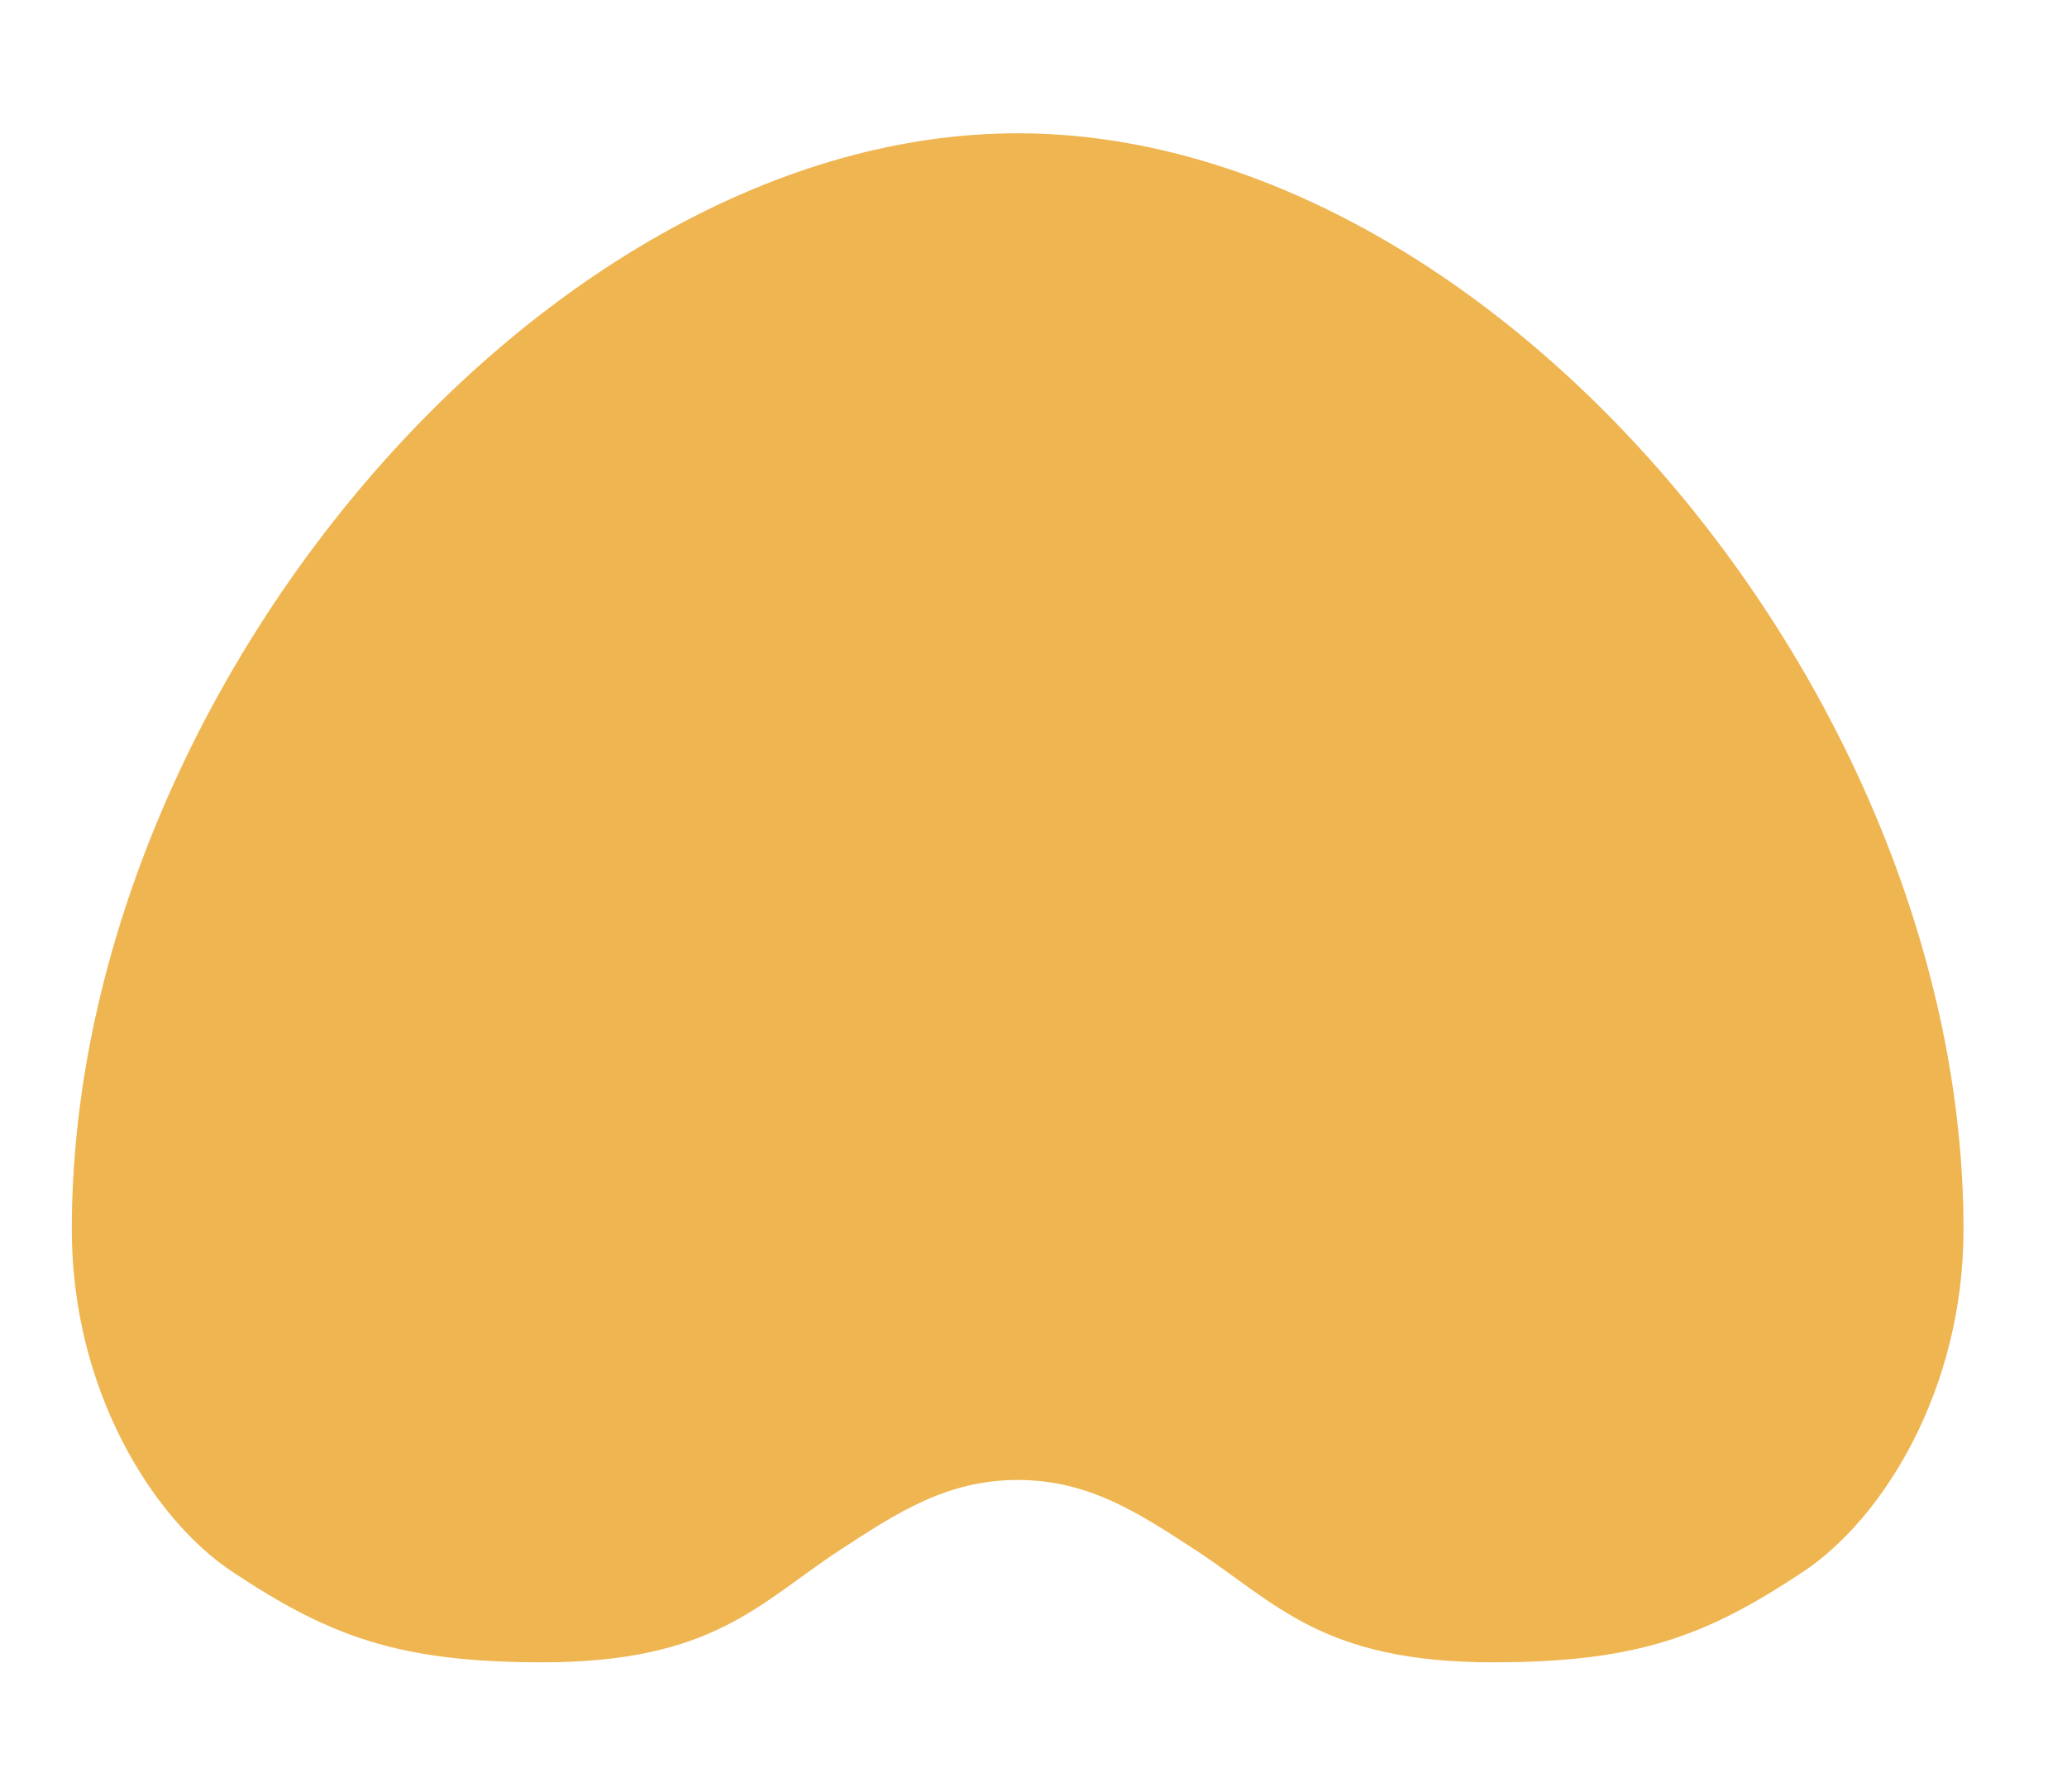 <?xml version="1.0" encoding="UTF-8" standalone="no"?><svg width='15' height='13' viewBox='0 0 15 13' fill='none' xmlns='http://www.w3.org/2000/svg'>
<path d='M7.385 0.967C3.953 0.967 0.521 5.025 0.521 8.921C0.521 10.084 1.108 11.019 1.683 11.402C2.394 11.875 2.895 12.061 3.938 12.061C5.176 12.061 5.51 11.63 6.09 11.25C6.509 10.976 6.871 10.738 7.385 10.738C7.9 10.738 8.262 10.976 8.681 11.25C9.261 11.63 9.595 12.061 10.833 12.061C11.876 12.061 12.377 11.875 13.088 11.402C13.663 11.019 14.249 10.084 14.249 8.921C14.249 5.025 10.818 0.967 7.385 0.967Z' fill='#EFB551'/>
</svg>
